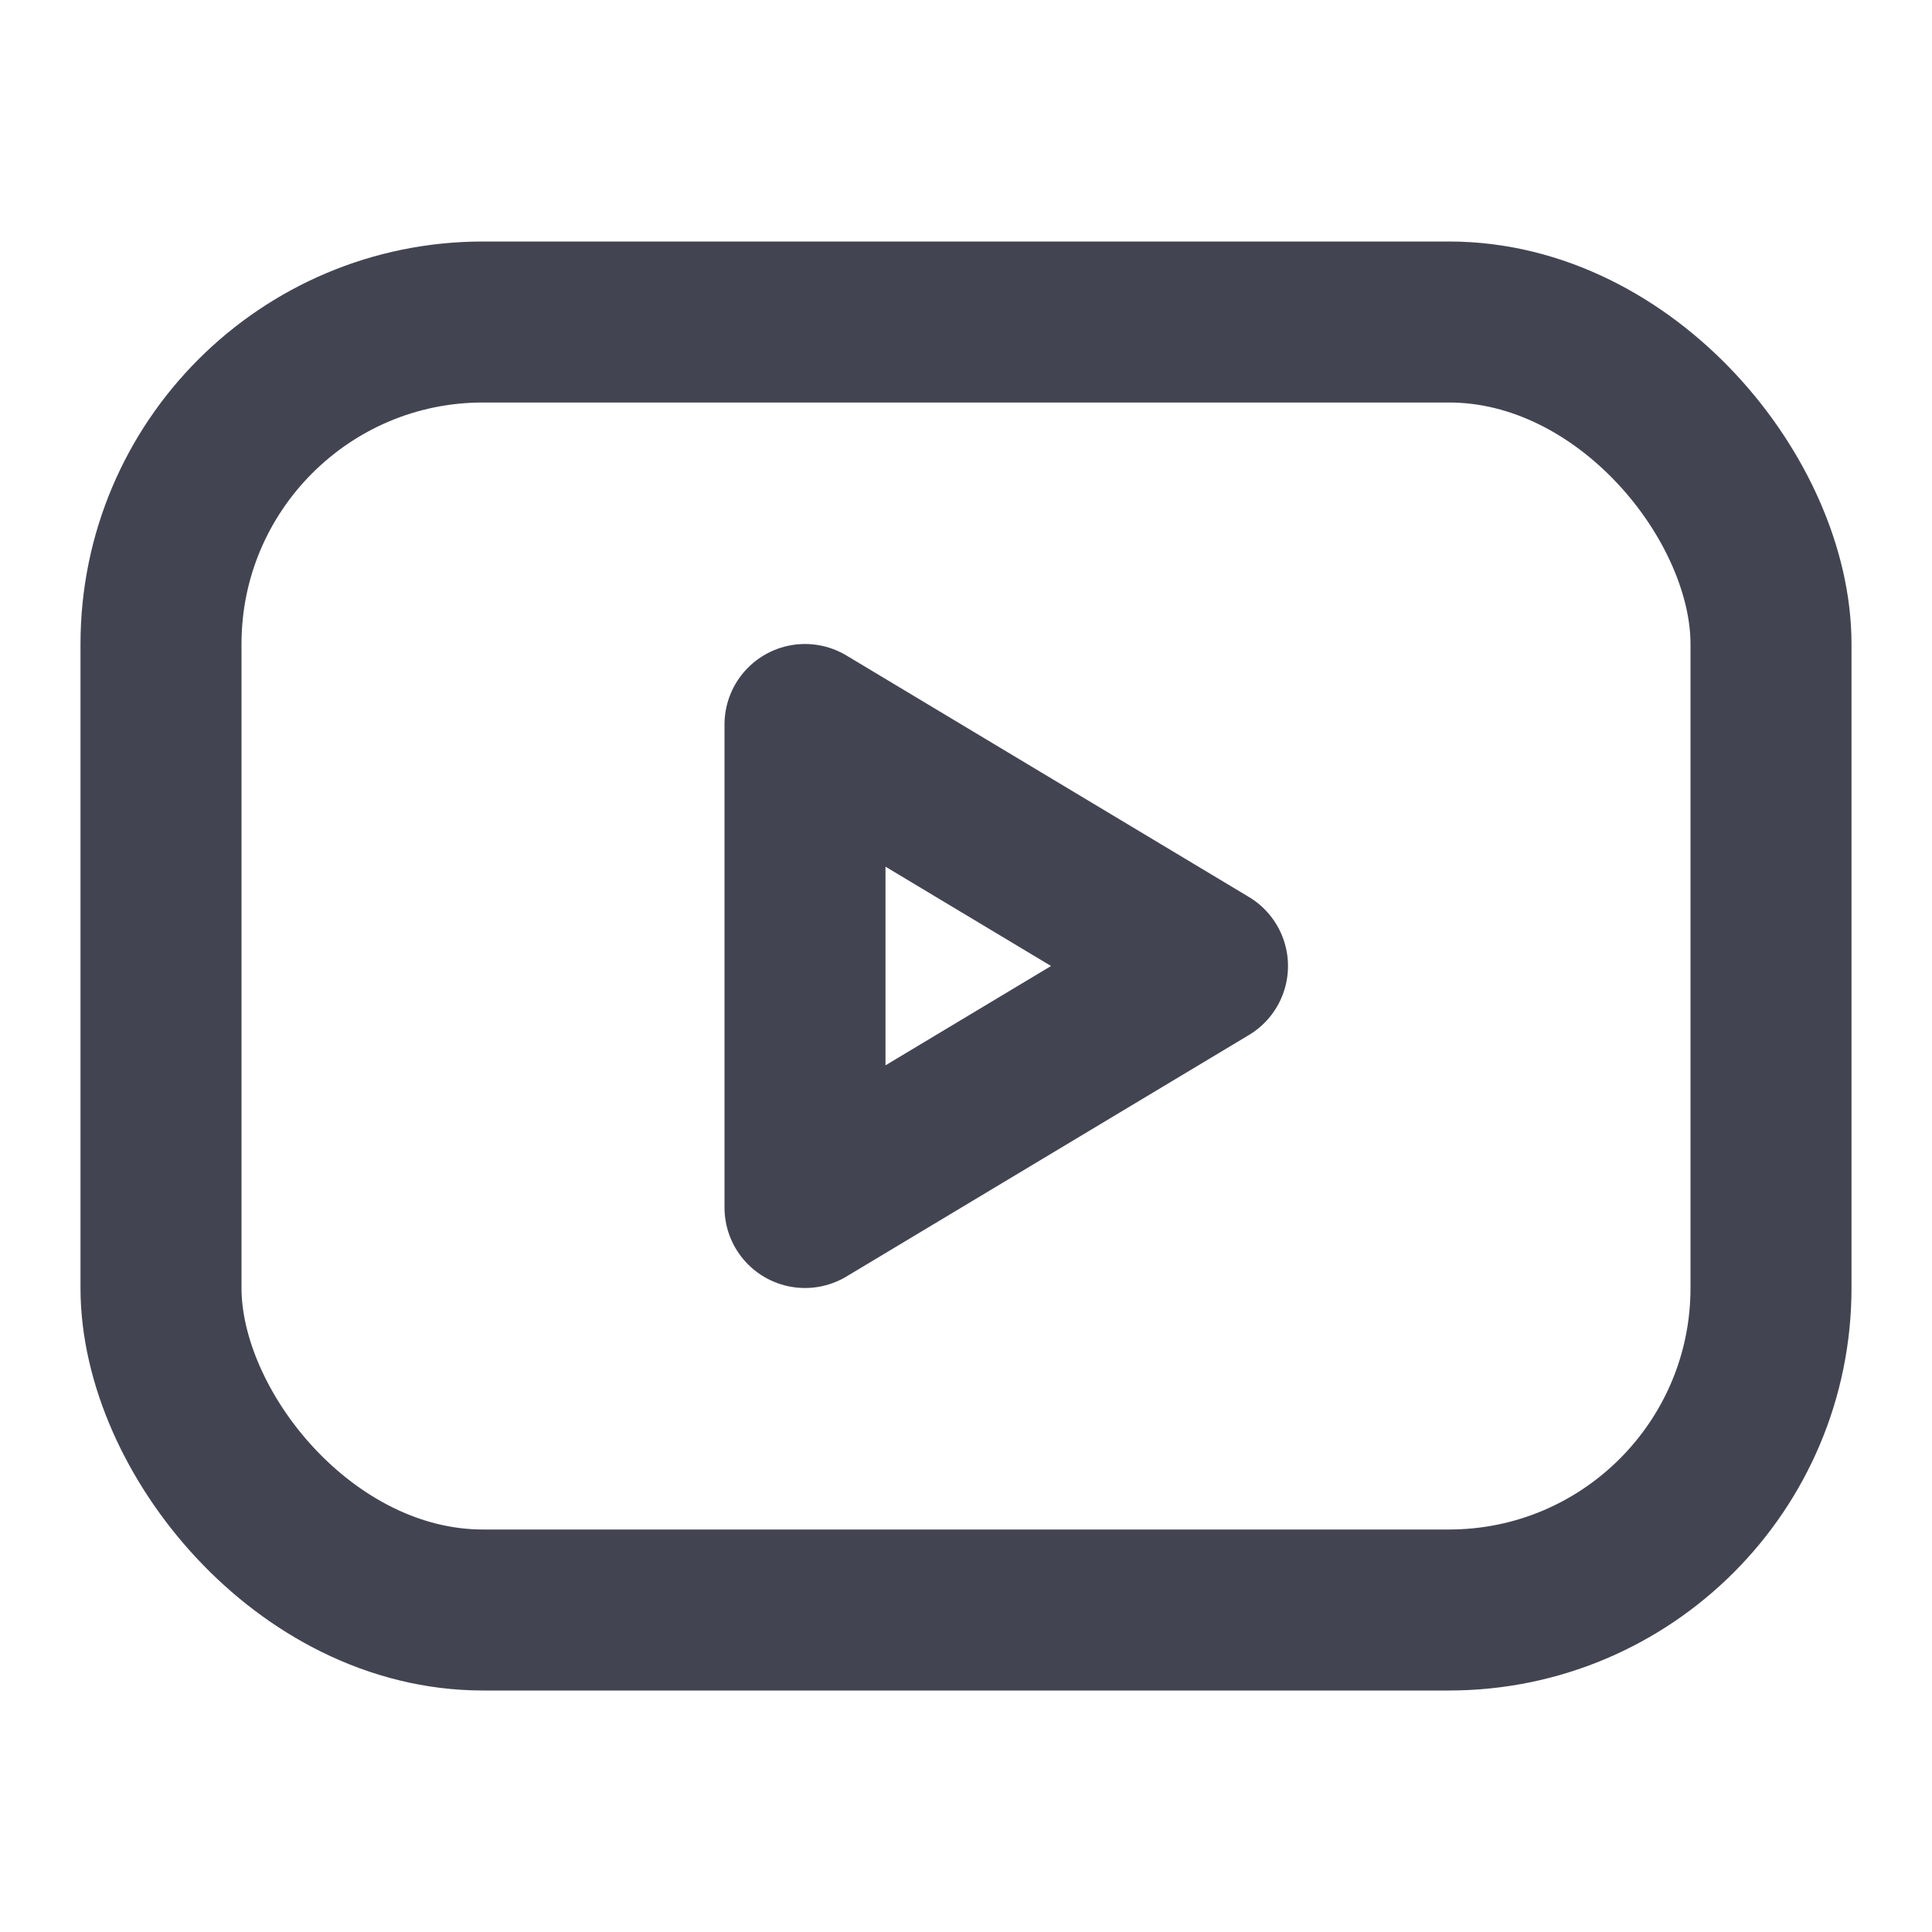 <svg xmlns="http://www.w3.org/2000/svg" width="24" height="24" viewBox="0 0 24 24"><g fill="none" stroke="#424551" stroke-linecap="round" stroke-linejoin="round" stroke-width="2"><rect width="20" height="16" x="2" y="4" rx="4"/><path d="m15 12l-5-3v6z"/></g></svg>